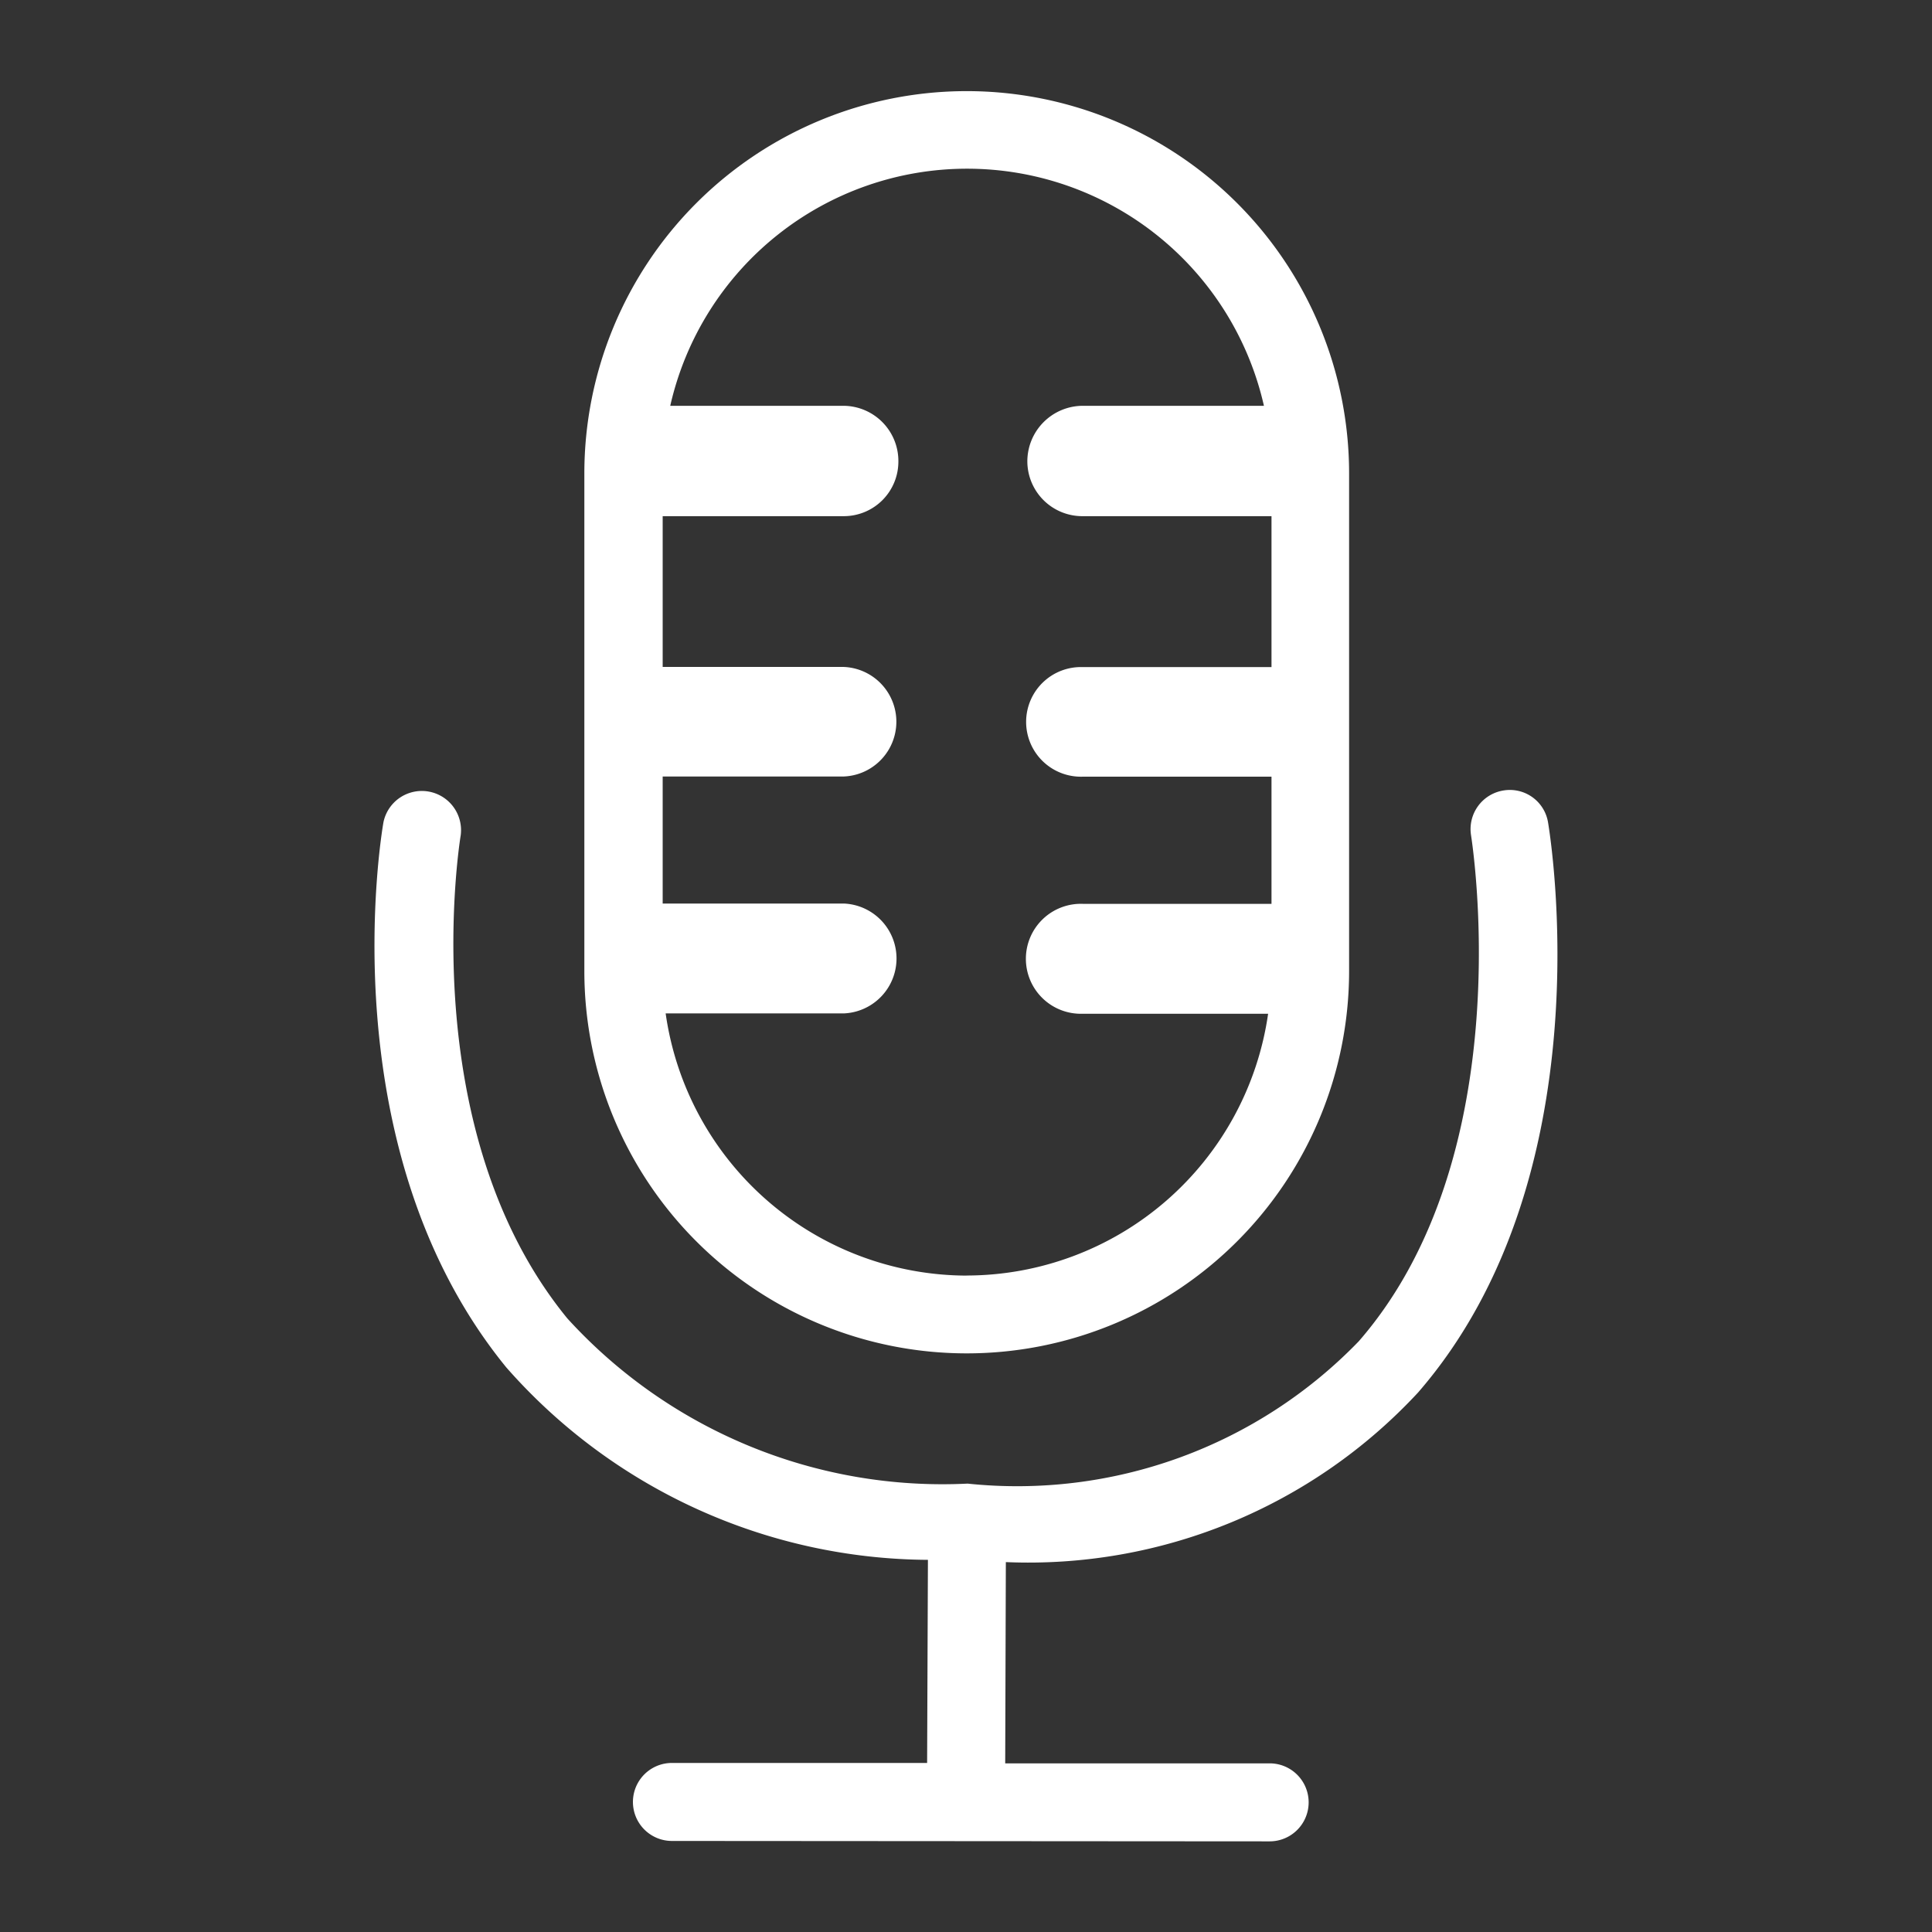 <svg data-name="그룹 3556" xmlns="http://www.w3.org/2000/svg" width="24" height="24" viewBox="0 0 24 24">
    <rect x="0" y="0" width="24" height="24" fill="#333333" stroke="none"/>
    <path data-name="사각형 2218" style="fill:none" d="M0 0h24v24H0z"/>
    <g data-name="그룹 3147">
        <path data-name="합치기 59" d="M21787.193 23557.607a.484.484 0 0 1 0-.969h3.17l.01-2.523a7.025 7.025 0 0 1-5.238-2.391c-2.205-2.7-1.555-6.609-1.525-6.775a.487.487 0 0 1 .959.166c-.006.035-.6 3.648 1.324 6a6.3 6.3 0 0 0 4.973 2.053 5.9 5.9 0 0 0 4.859-1.768c2.033-2.336 1.4-6.244 1.395-6.285a.486.486 0 0 1 .4-.557.481.481 0 0 1 .557.4c.029.178.715 4.393-1.615 7.078a6.6 6.6 0 0 1-5.121 2.107l-.008 2.5h3.285a.484.484 0 0 1 0 .969zm-1.088-10.807v-6.18a4.75 4.75 0 1 1 9.5 0v6.18a4.75 4.75 0 1 1-9.5 0zm4.748 3.783a3.789 3.789 0 0 0 3.746-3.252h-2.3a.683.683 0 1 1 0-1.365h2.342v-1.58h-2.341a.681.681 0 1 1 0-1.361h2.341v-1.875h-2.342a.683.683 0 0 1-.691-.68.691.691 0 0 1 .691-.691h2.248a3.781 3.781 0 0 0-7.375 0h2.154a.686.686 0 0 1 .68.691.678.678 0 0 1-.68.68h-2.248v1.873h2.248a.681.681 0 0 1 0 1.361h-2.248v1.578h2.248a.683.683 0 0 1 0 1.365h-2.211a3.788 3.788 0 0 0 3.739 3.257z" transform="translate(-21778.846 -23534.738)" style="fill:#fff"/>
    </g>
</svg>
